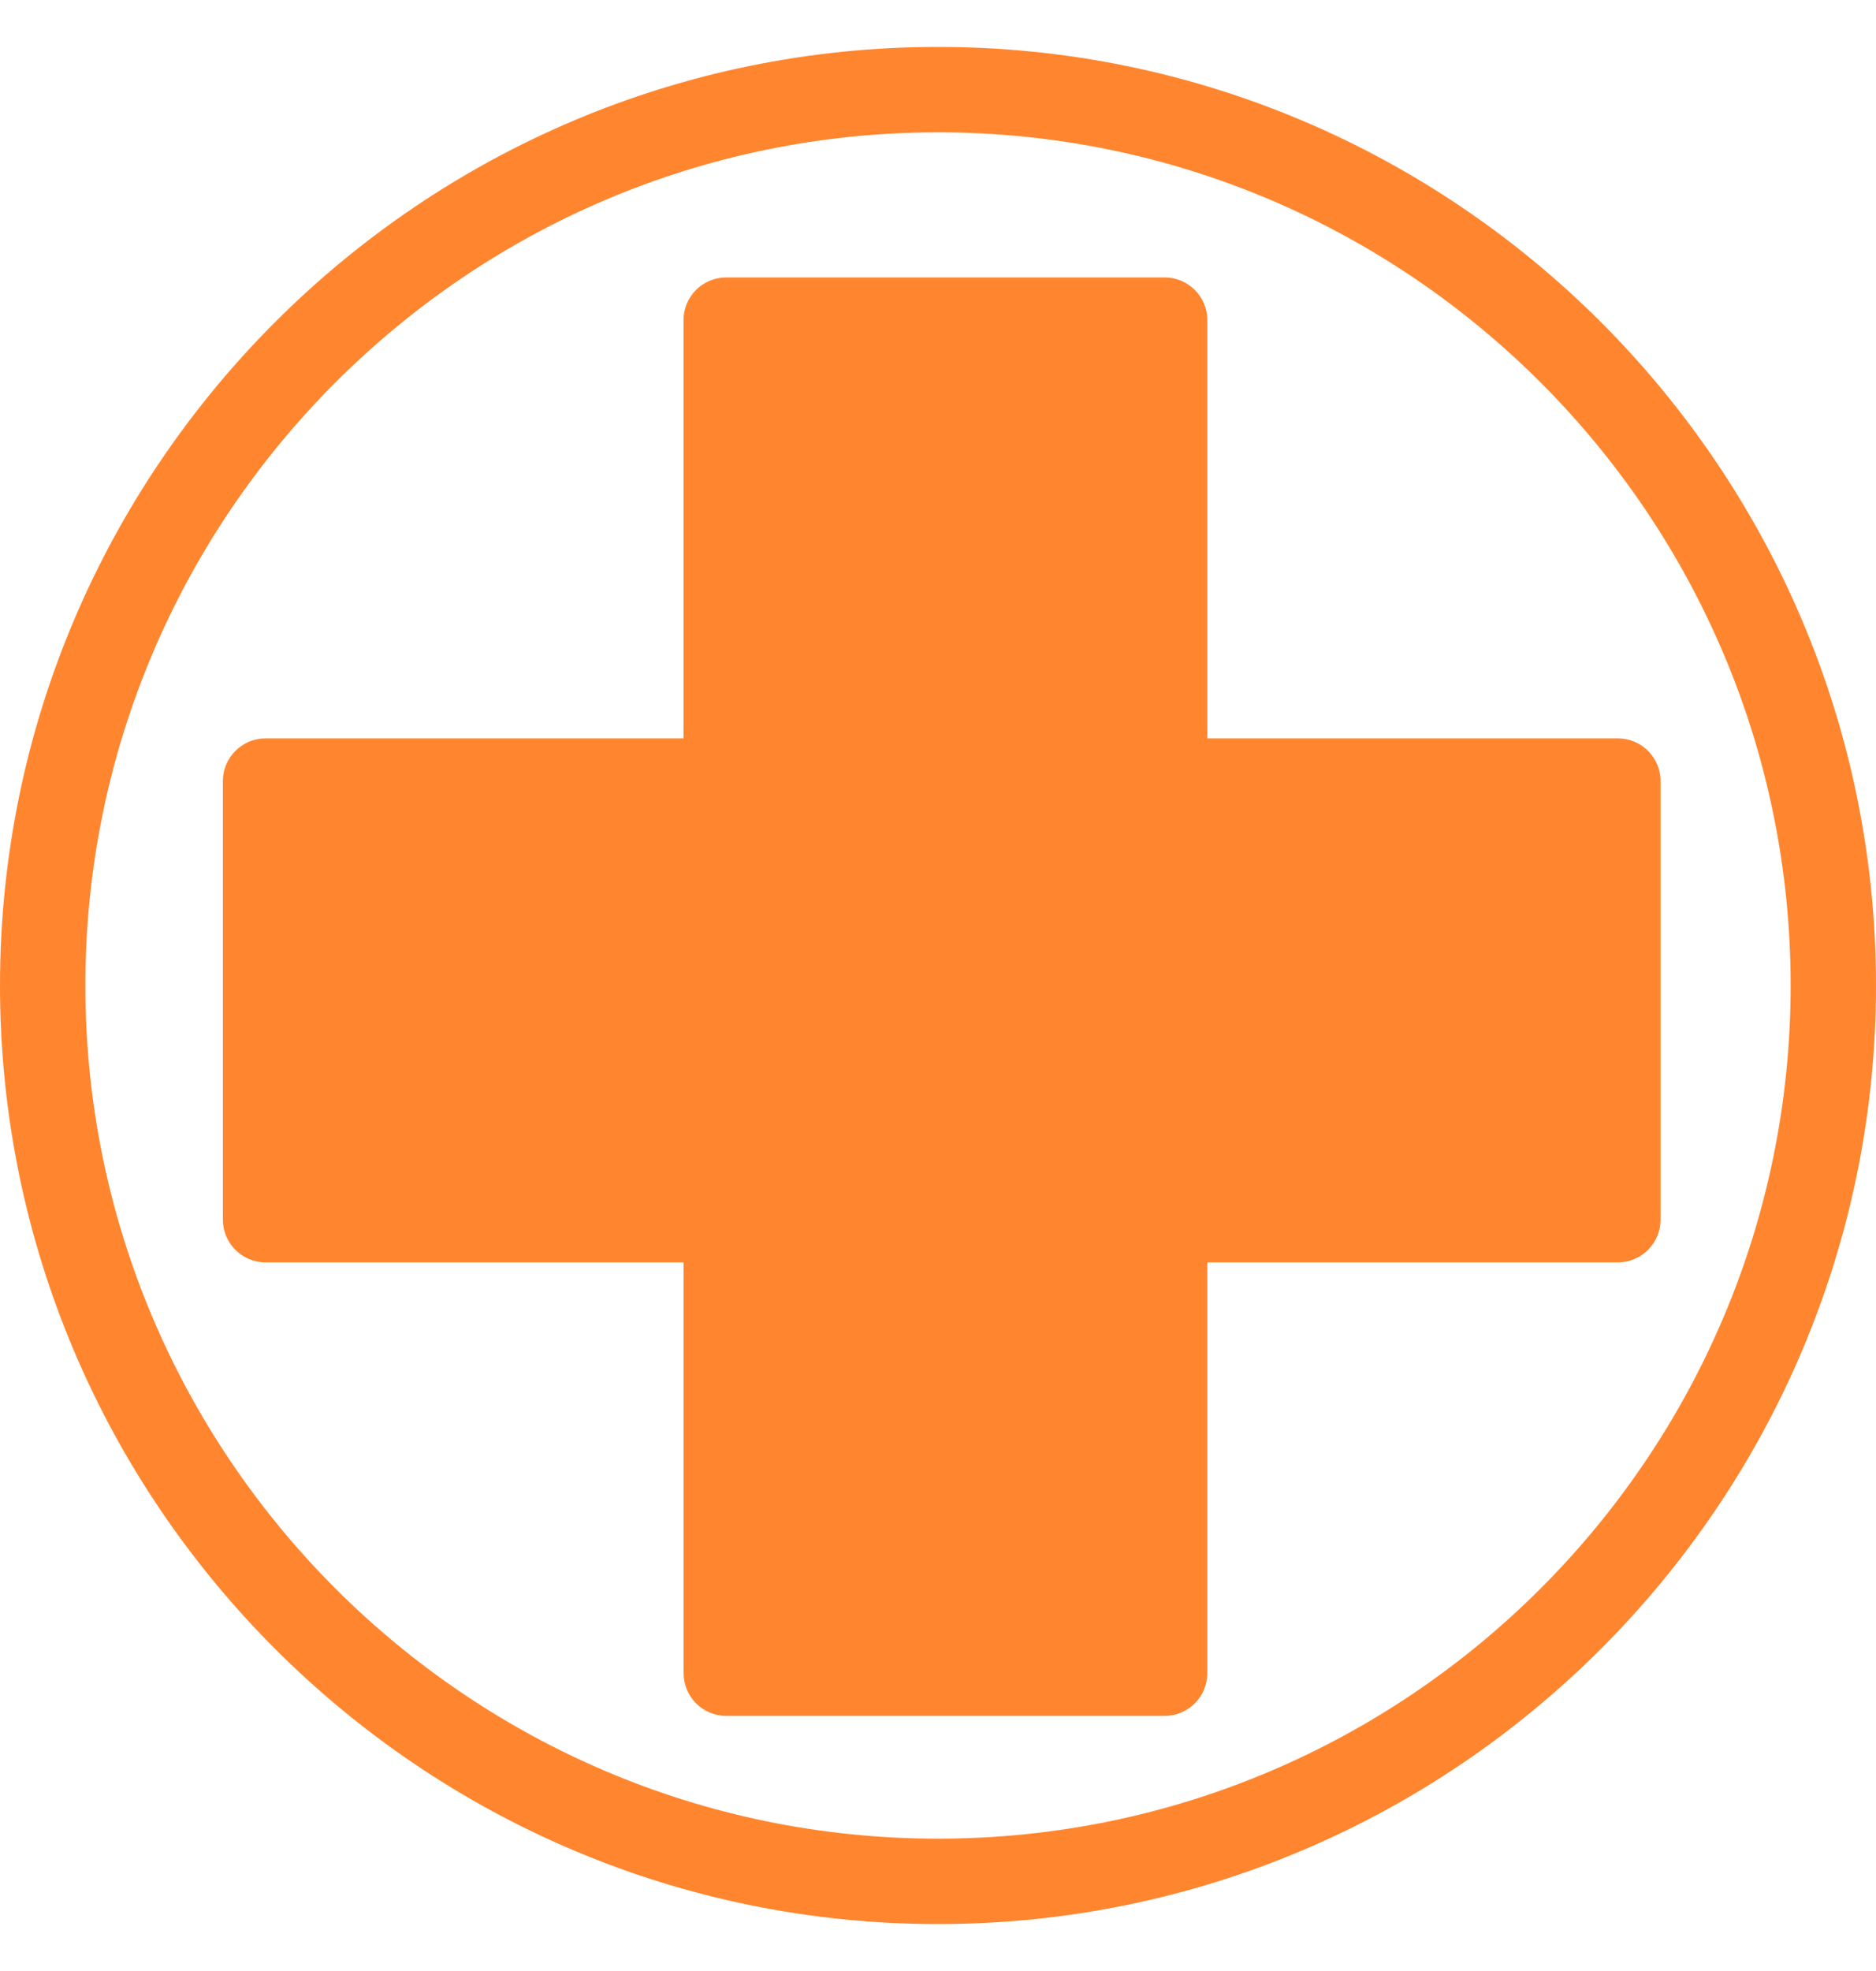<svg width="20" height="21" viewBox="0 0 20 21" fill="none" xmlns="http://www.w3.org/2000/svg">
<path d="M10 0.5C4.486 0.5 0 4.986 0 10.5C0 16.014 4.486 20.5 10 20.5C15.514 20.5 20 16.014 20 10.5C20 4.986 15.514 0.5 10 0.5ZM10 19.59C4.988 19.59 0.91 15.512 0.91 10.5C0.91 5.487 4.988 1.41 10 1.41C15.012 1.41 19.09 5.487 19.09 10.5C19.09 15.512 15.012 19.59 10 19.59ZM17.248 7.867H12.871V3.41C12.871 3.159 12.667 2.956 12.416 2.956H7.742C7.491 2.956 7.287 3.159 7.287 3.41V7.867H2.831C2.58 7.867 2.376 8.071 2.376 8.322V12.995C2.376 13.246 2.58 13.45 2.831 13.45H7.288V17.827C7.288 18.078 7.491 18.282 7.743 18.282H12.416C12.667 18.282 12.871 18.078 12.871 17.827V13.45H17.248C17.499 13.45 17.703 13.246 17.703 12.995V8.322C17.703 8.07 17.499 7.867 17.248 7.867Z" fill="#FF862F"/>
</svg>

